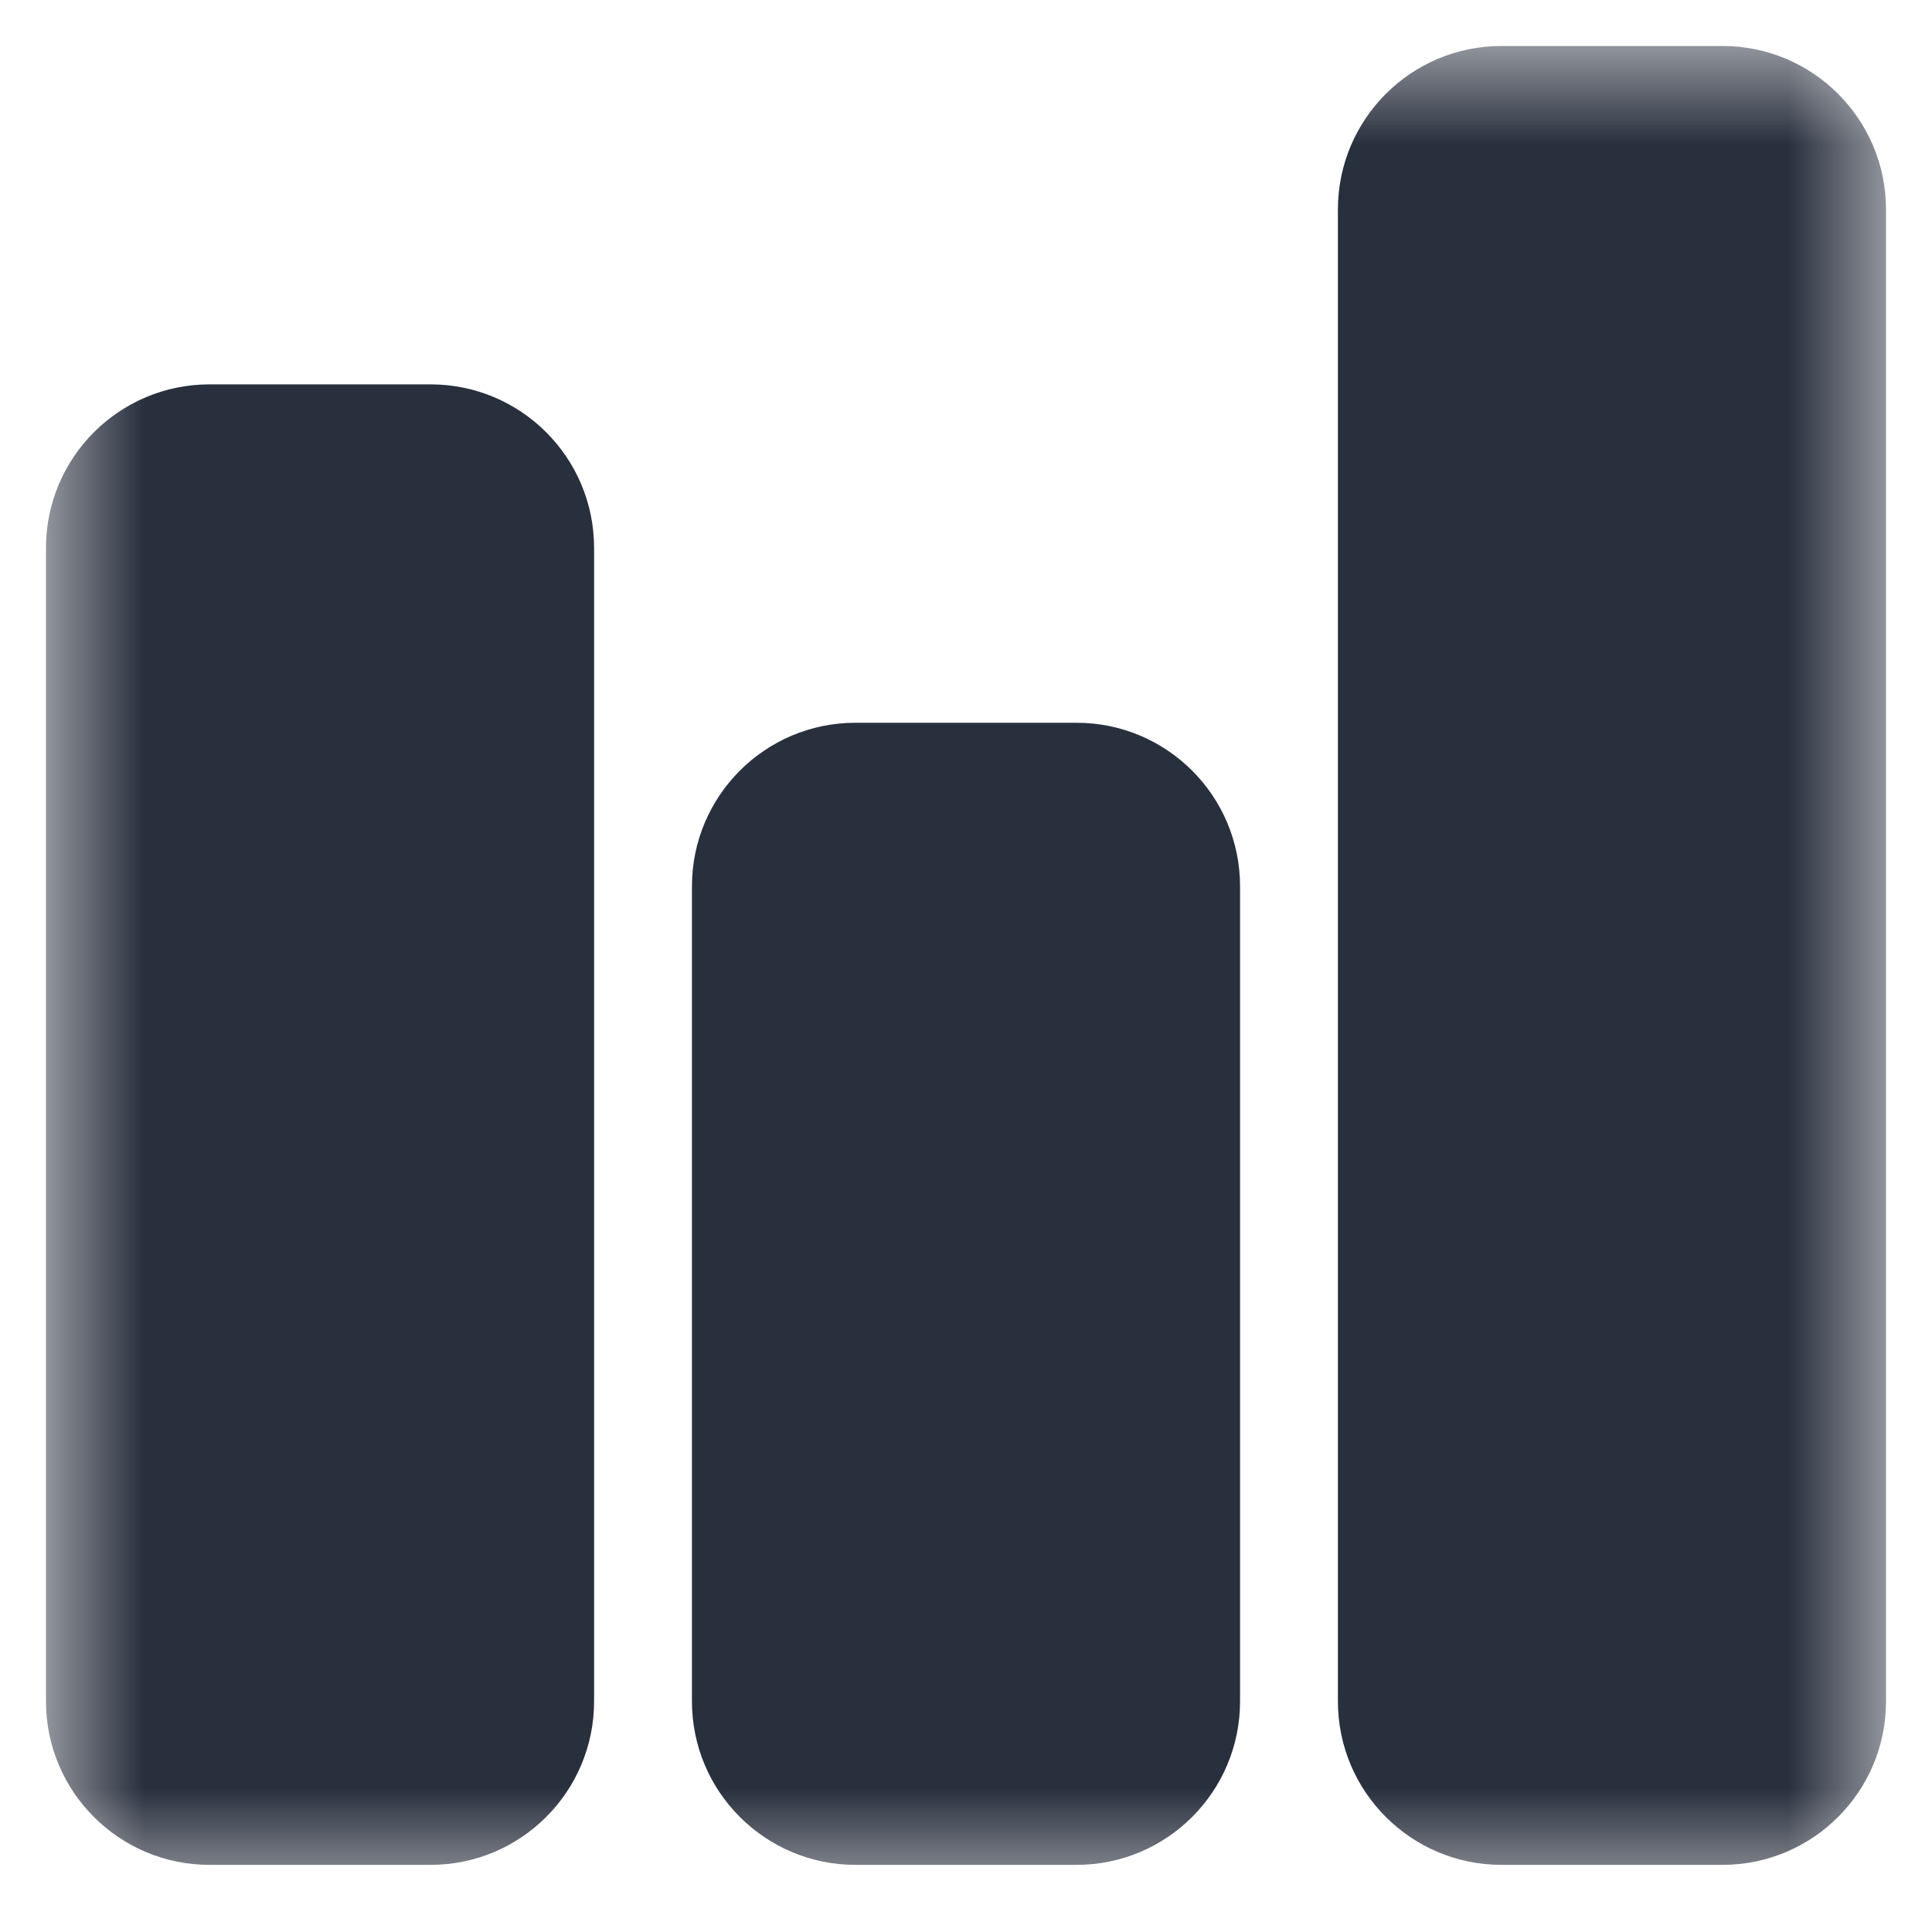 <svg width="20" height="20" viewBox="0 0 20 20" fill="none" xmlns="http://www.w3.org/2000/svg">
<g clip-path="url(#clip0_1408_226938)">
<mask id="mask0_1408_226938" style="mask-type:luminance" maskUnits="userSpaceOnUse" x="0" y="0" width="20" height="20">
<path d="M19.524 0.476H0.476V19.524H19.524V0.476Z" fill="white"/>
</mask>
<g mask="url(#mask0_1408_226938)">
<path d="M4.457 3.979H2.169C1.234 3.979 0.476 4.737 0.476 5.672V17.612C0.476 18.547 1.234 19.305 2.169 19.305H4.457C5.392 19.305 6.15 18.547 6.15 17.612V5.672C6.15 4.737 5.392 3.979 4.457 3.979Z" fill="#282F3D"/>
<path d="M11.144 7.482H8.856C7.921 7.482 7.163 8.24 7.163 9.175V17.612C7.163 18.547 7.921 19.305 8.856 19.305H11.144C12.079 19.305 12.837 18.547 12.837 17.612V9.175C12.837 8.24 12.079 7.482 11.144 7.482Z" fill="#282F3D"/>
<path d="M17.831 0.476H15.543C14.608 0.476 13.85 1.234 13.85 2.169V17.612C13.85 18.547 14.608 19.305 15.543 19.305H17.831C18.766 19.305 19.524 18.547 19.524 17.612V2.169C19.524 1.234 18.766 0.476 17.831 0.476Z" fill="#282F3D"/>
</g>
</g>
<defs>
<clipPath id="clip0_1408_226938">
<rect width="20" height="20" fill="white"/>
</clipPath>
</defs>
</svg>
